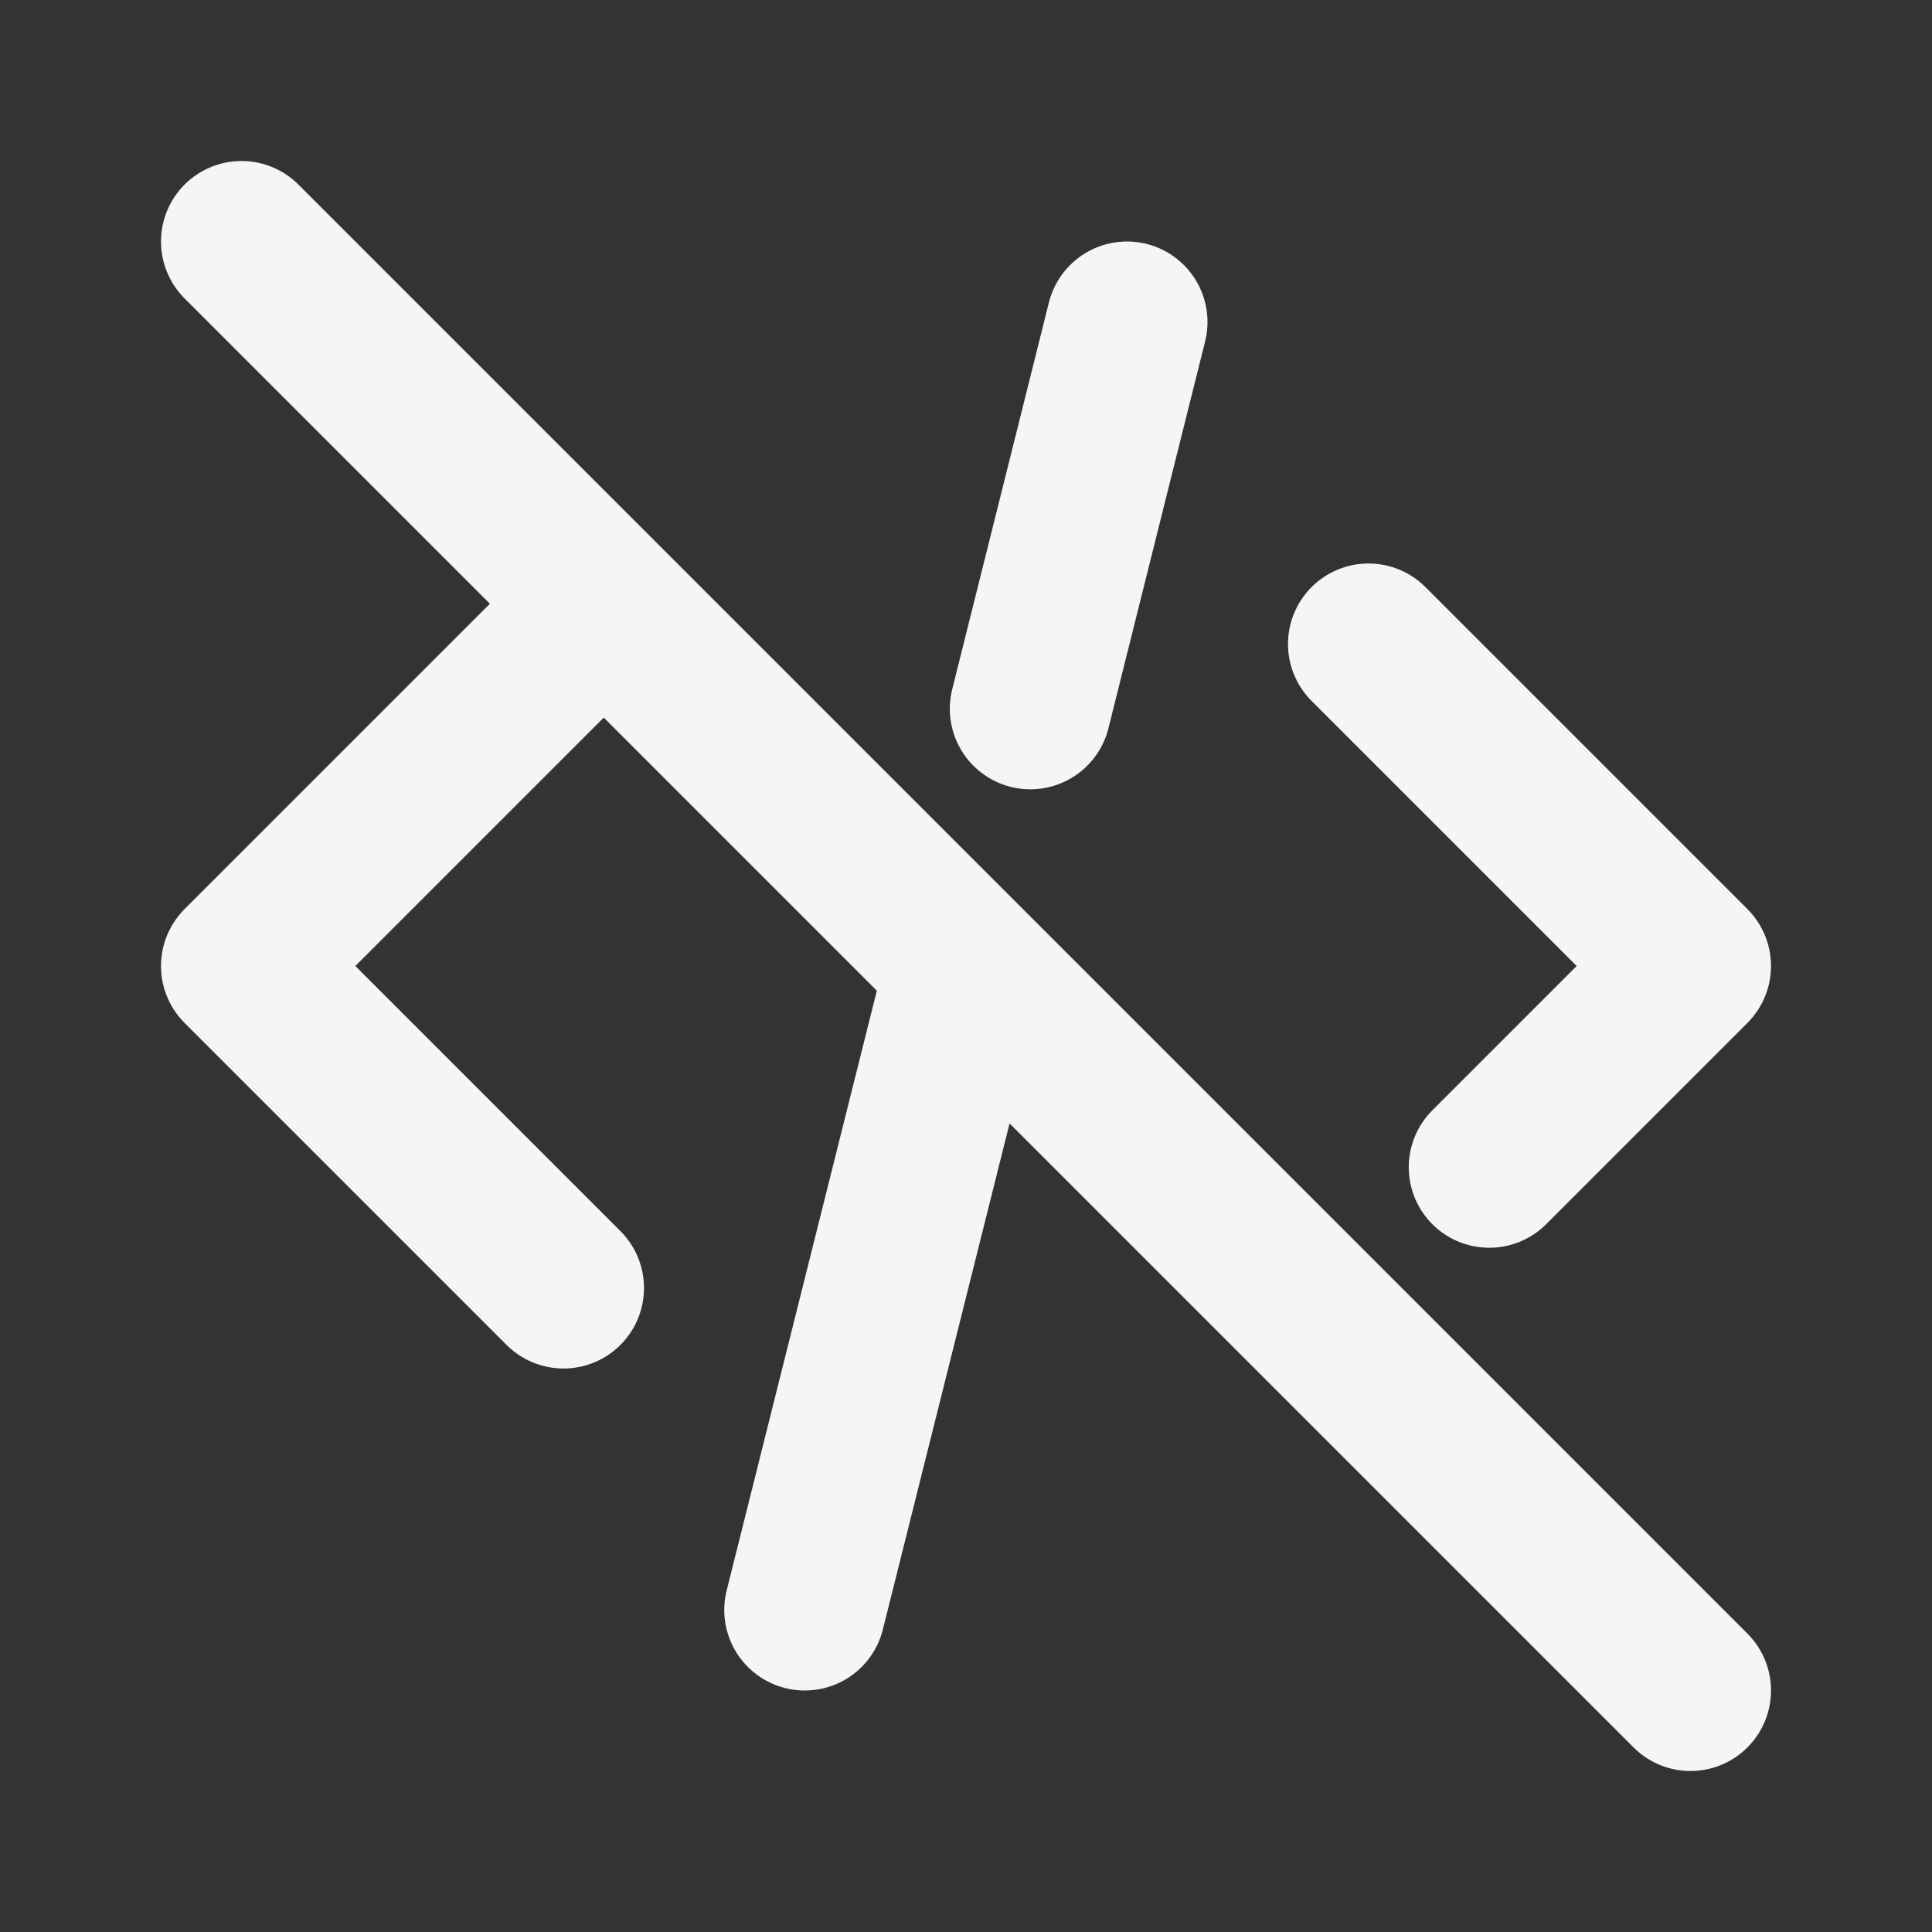 <svg xmlns="http://www.w3.org/2000/svg" width="24" height="24" viewBox="0 0 24 24" fill="none"
    stroke="whitesmoke" stroke-width="2" stroke-linecap="round" stroke-linejoin="round"
    class="icon icon-tabler icons-tabler-outline icon-tabler-code-off">
    <rect x="0" y="0" width="24" height="24" fill="#333333" stroke="none"/>
    <path stroke="none" d="M0 0h24v24H0z" fill="none" />
    <path d="M7 8l-4 4l4 4" />
    <path d="M17 8l4 4l-2.5 2.5" />
    <path d="M14 4l-1.201 4.805m-.802 3.207l-2 7.988" />
    <path d="M3 3l18 18" />
</svg>